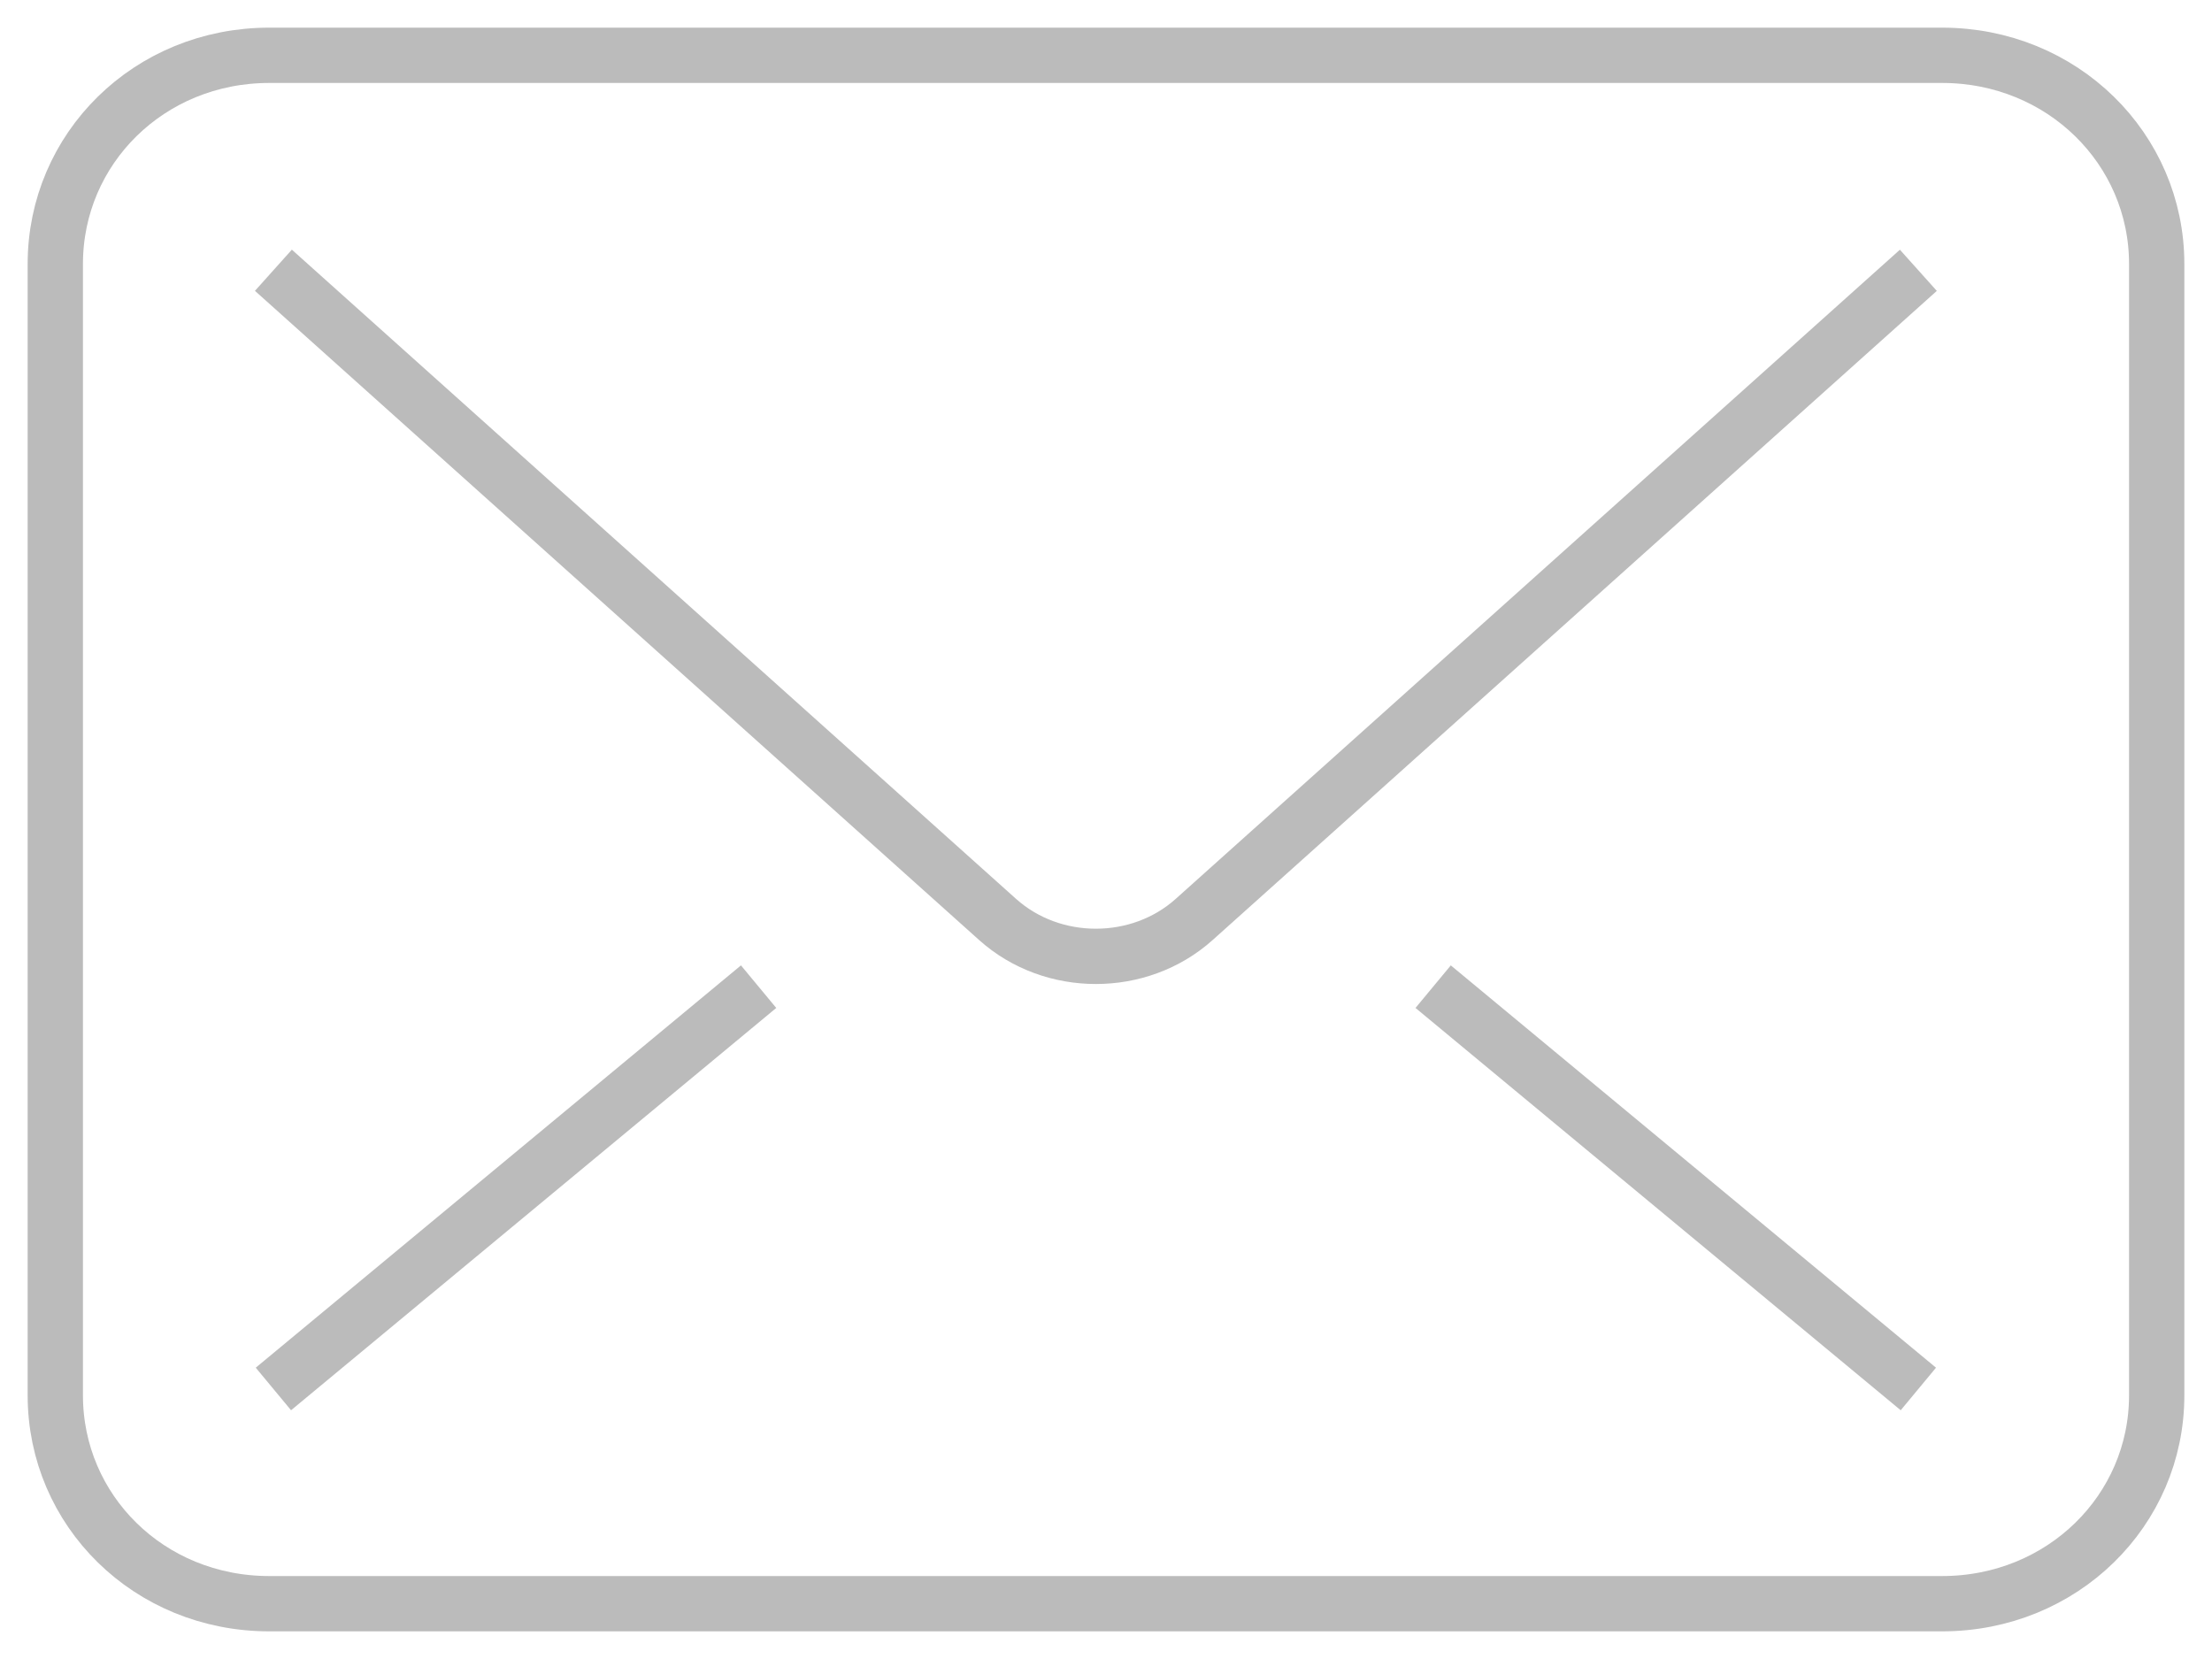 <svg xmlns="http://www.w3.org/2000/svg" viewBox="0 0 40 30">
    <g fill="none" fill-rule="evenodd" stroke="#BBB">
        <path d="M34.69 4.888l-13.097 11.74c-.992.888-2.56.888-3.552 0L4.944 4.887M25.916 17.842l8.774 7.275M13.718 17.842l-8.774 7.275"/>
        <path d="M1 4.773v20.459C1 27.314 2.693 29 4.87 29h30.248C37.294 29 39 27.314 39 25.232V4.773C39 2.691 37.294 1 35.118 1H4.87C2.693 1 1 2.69 1 4.773z"/>
    </g>
</svg>
